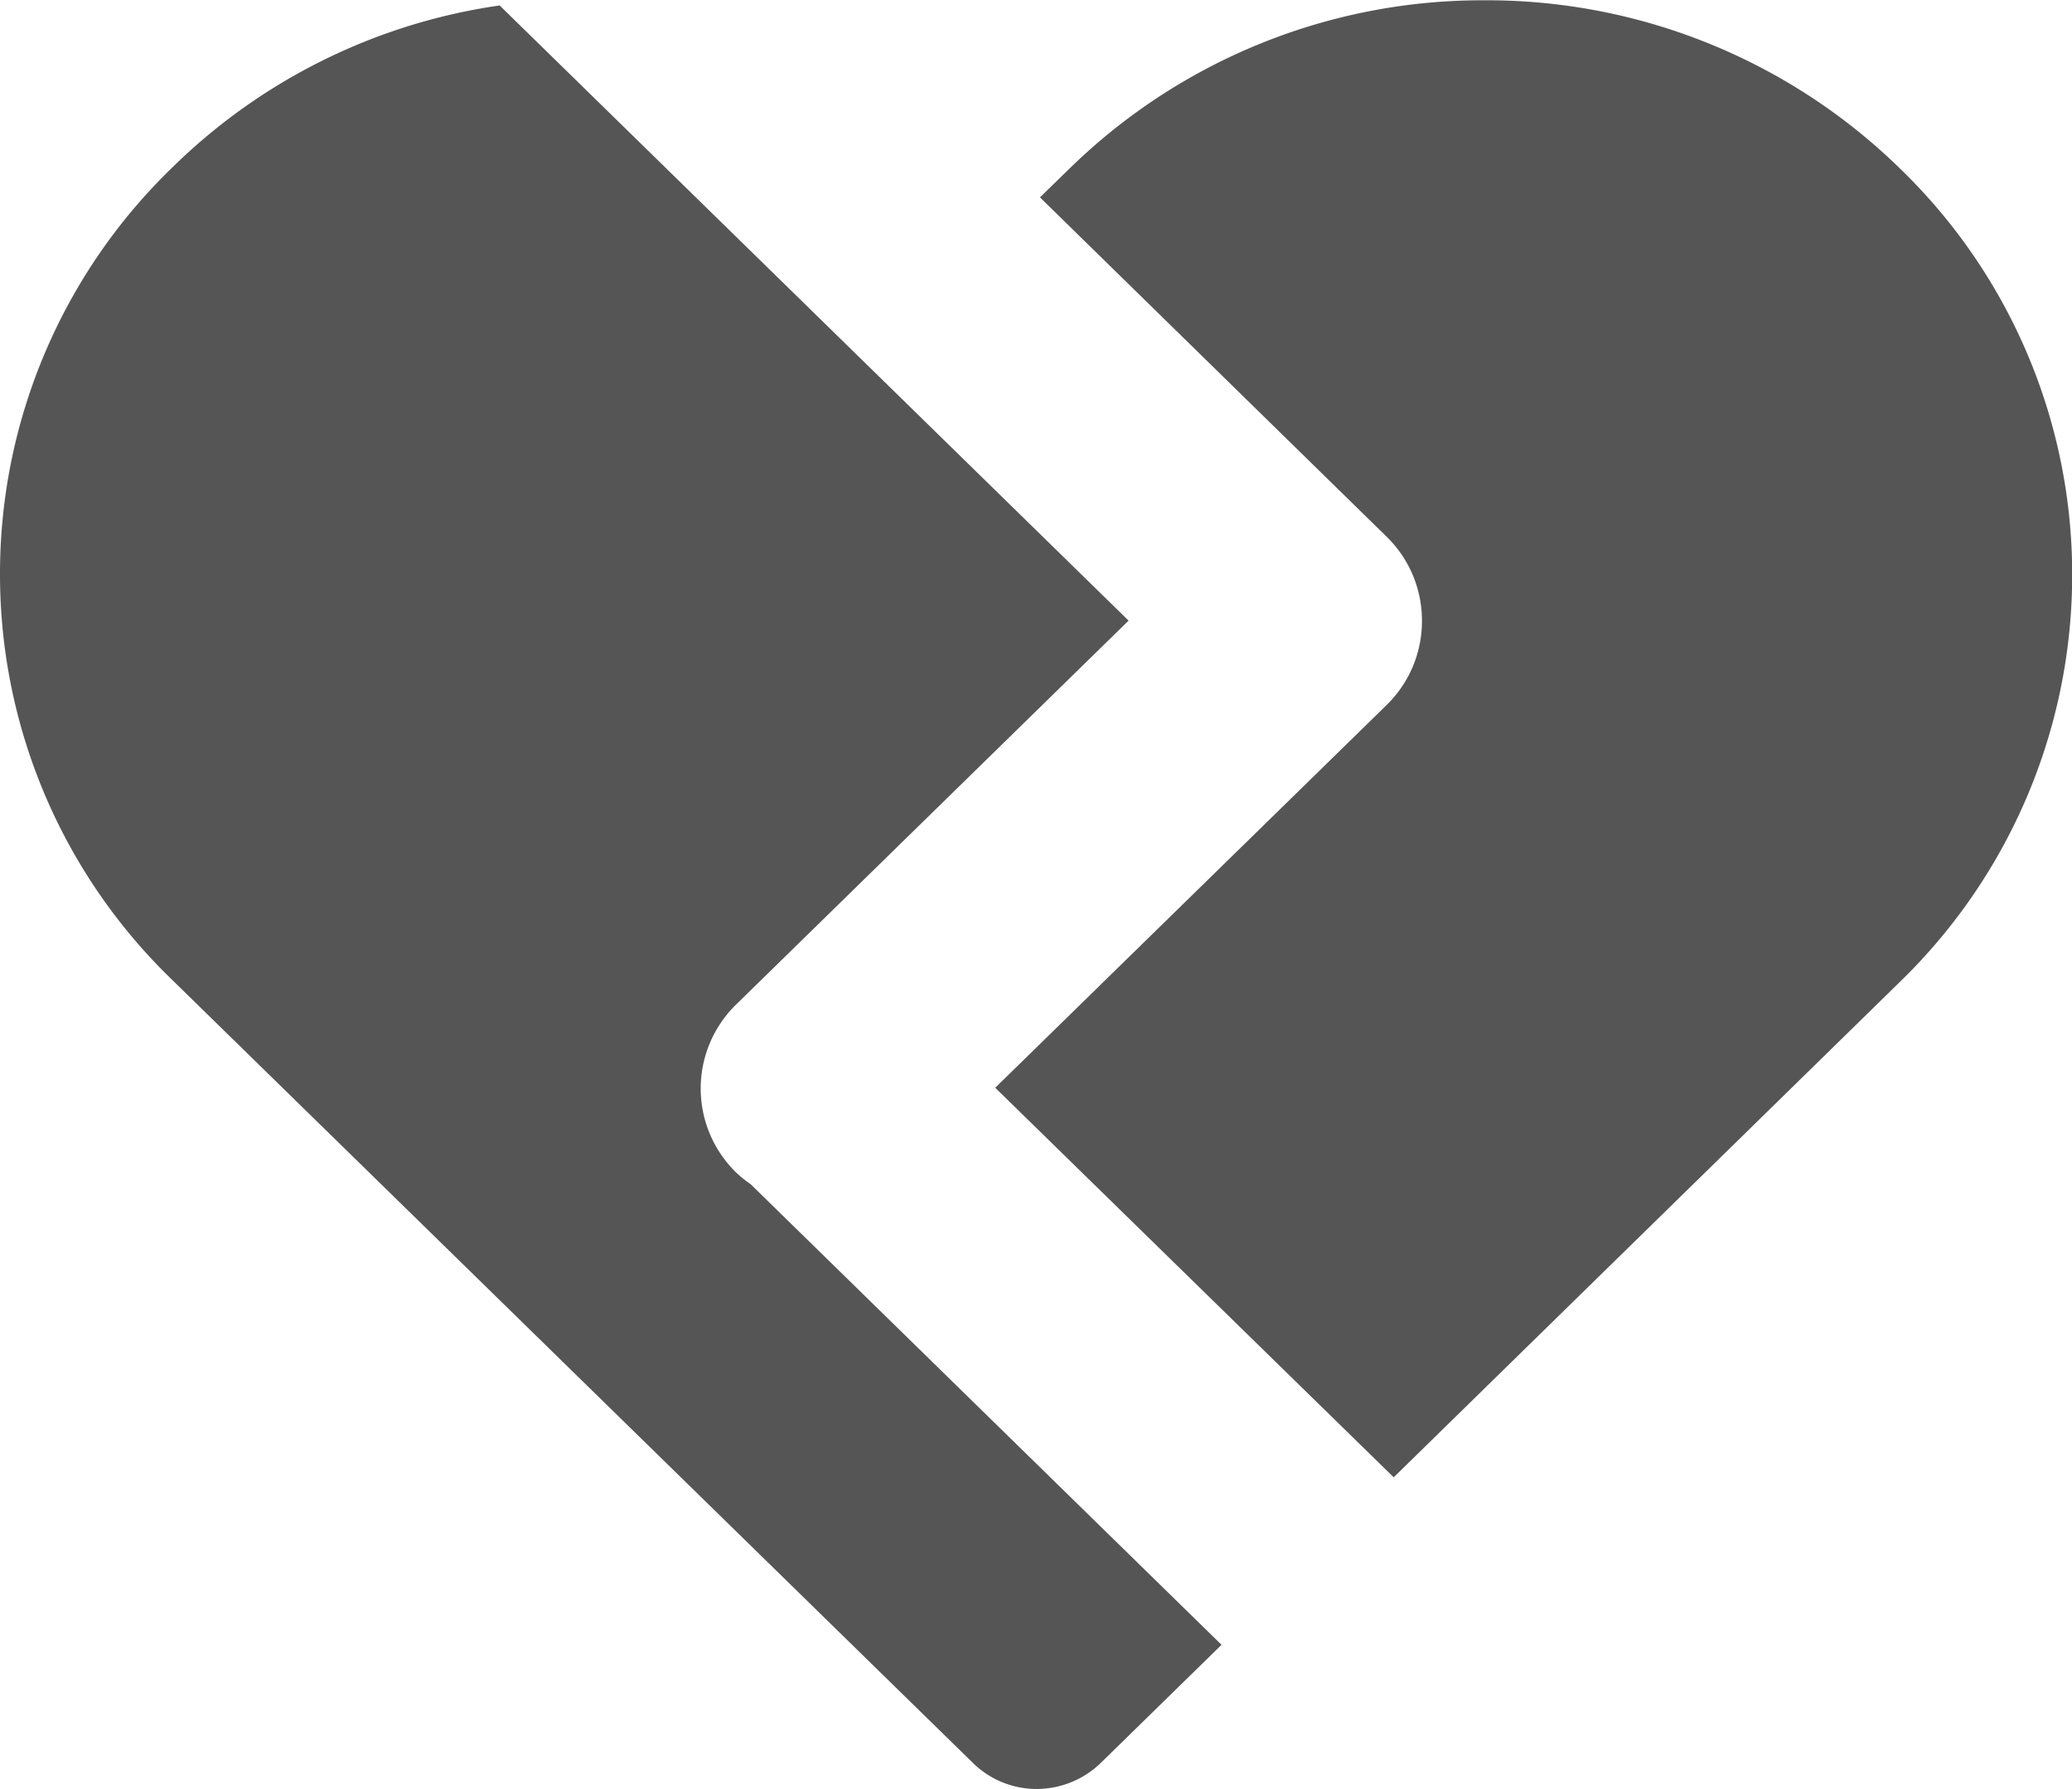 <svg id="group-313" xmlns="http://www.w3.org/2000/svg" viewBox="75 924 22 19">
  <defs>
    <style>
      .cls-1 {
        fill: #555;
      }
    </style>
  </defs>
  <path id="pfad" class="cls-1" d="M-663.183,260.685h0a1.246,1.246,0,0,1,0-1.786l4.166-4.076-6.678-6.533a6.217,6.217,0,0,0-3.476,1.721A6,6,0,0,0-671,254.33a5.984,5.984,0,0,0,1.834,4.314l8.5,8.314a.966.966,0,0,0,.675.273.982.982,0,0,0,.675-.273l1.286-1.258-5-4.892A1.273,1.273,0,0,1-663.183,260.685Z" transform="translate(746 675.768)"/>
  <path id="pfad-2" data-name="pfad" class="cls-1" d="M-484.848,253.861a1.244,1.244,0,0,1-.379.9l-4.152,4.061,4.231,4.137,5.37-5.257a6.02,6.02,0,0,0,1.834-4.319,5.994,5.994,0,0,0-1.824-4.319,6.275,6.275,0,0,0-4.411-1.791,6.271,6.271,0,0,0-4.417,1.793l-.308.3,3.677,3.6A1.244,1.244,0,0,1-484.848,253.861Z" transform="translate(574.946 676.73)"/>
</svg>
